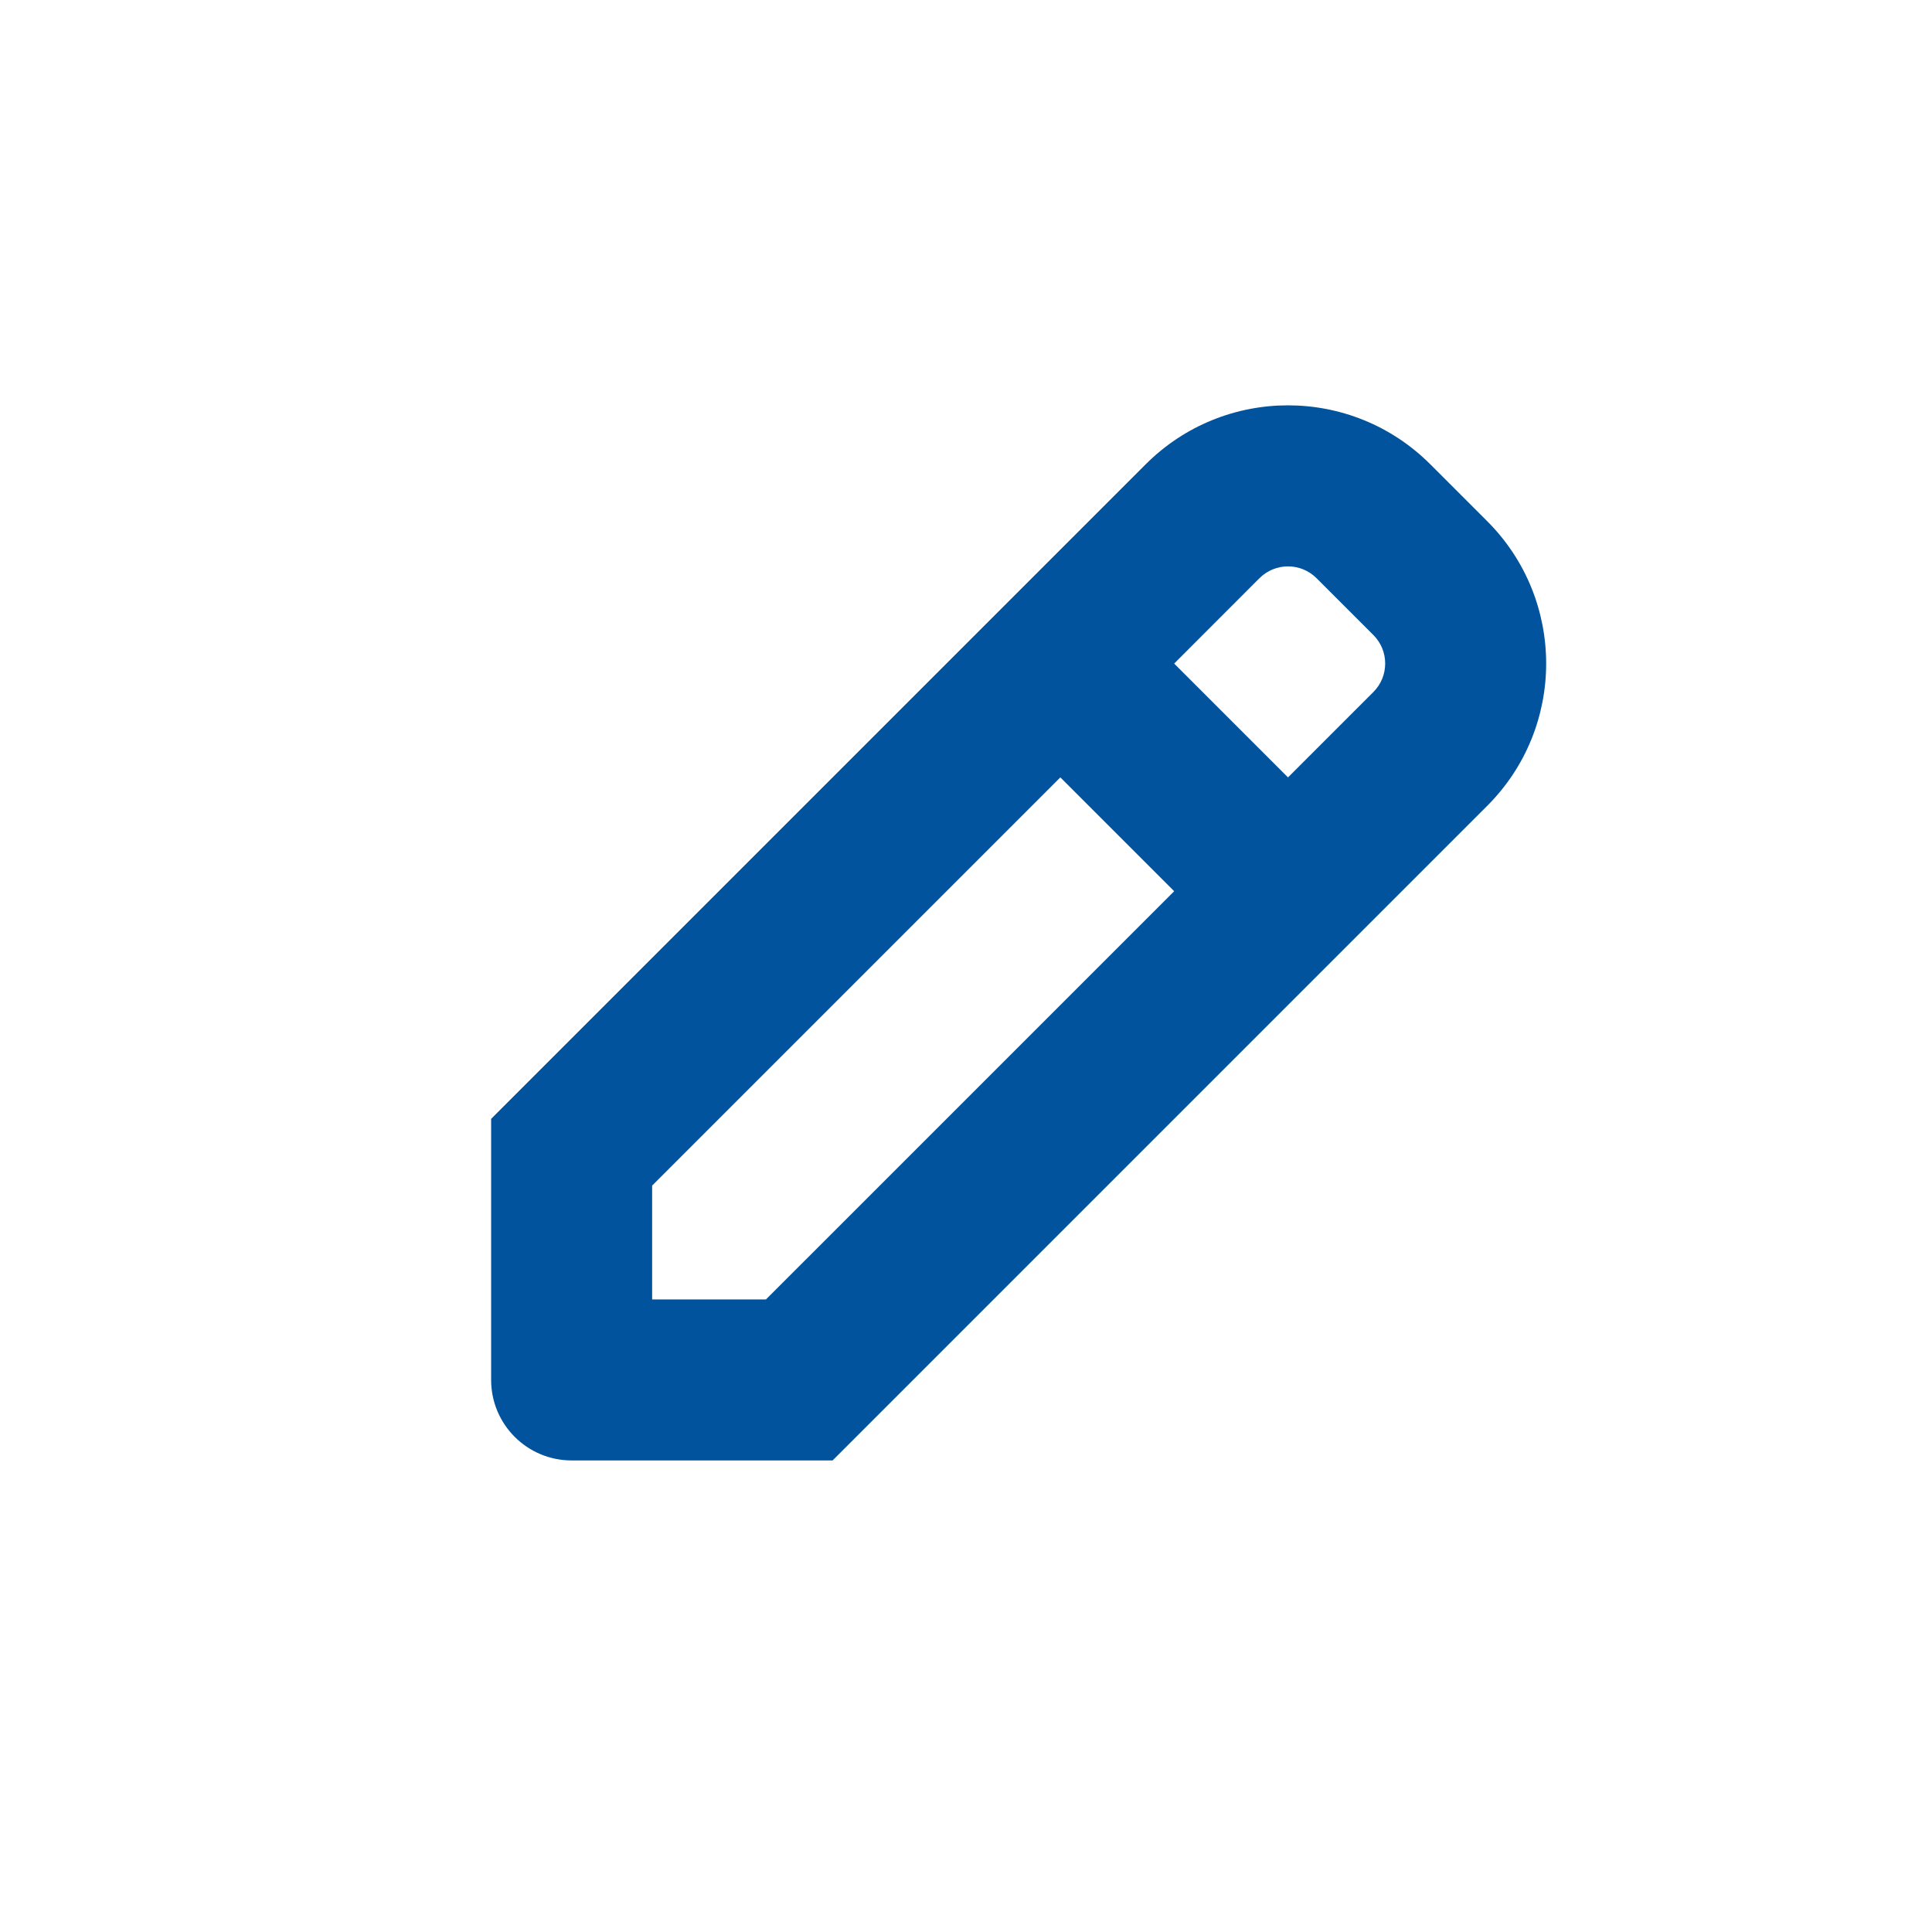 <?xml version="1.0" encoding="utf-8"?><!-- Uploaded to: SVG Repo, www.svgrepo.com, Generator: SVG Repo Mixer Tools -->
<svg width="800px" height="800px" viewBox="0 0 24 24" fill="none" xmlns="http://www.w3.org/2000/svg">
<path fill-rule="evenodd" clip-rule="evenodd" d="M14.232 5.768C15.209 4.791 16.791 4.791 17.768 5.768L18.475 6.475C19.451 7.451 19.451 9.034 18.475 10.01L10.343 18.142L7.101 18.142C6.548 18.142 6.101 17.694 6.101 17.142L6.101 13.899L14.232 5.768ZM16.354 7.182L17.061 7.889C17.256 8.084 17.256 8.401 17.061 8.596L16 9.657L14.586 8.243L15.646 7.182C15.842 6.987 16.158 6.987 16.354 7.182ZM14.586 11.071L9.515 16.142L8.101 16.142L8.101 14.728L13.172 9.657L14.586 11.071Z" fill="#00539C"/>
</svg>